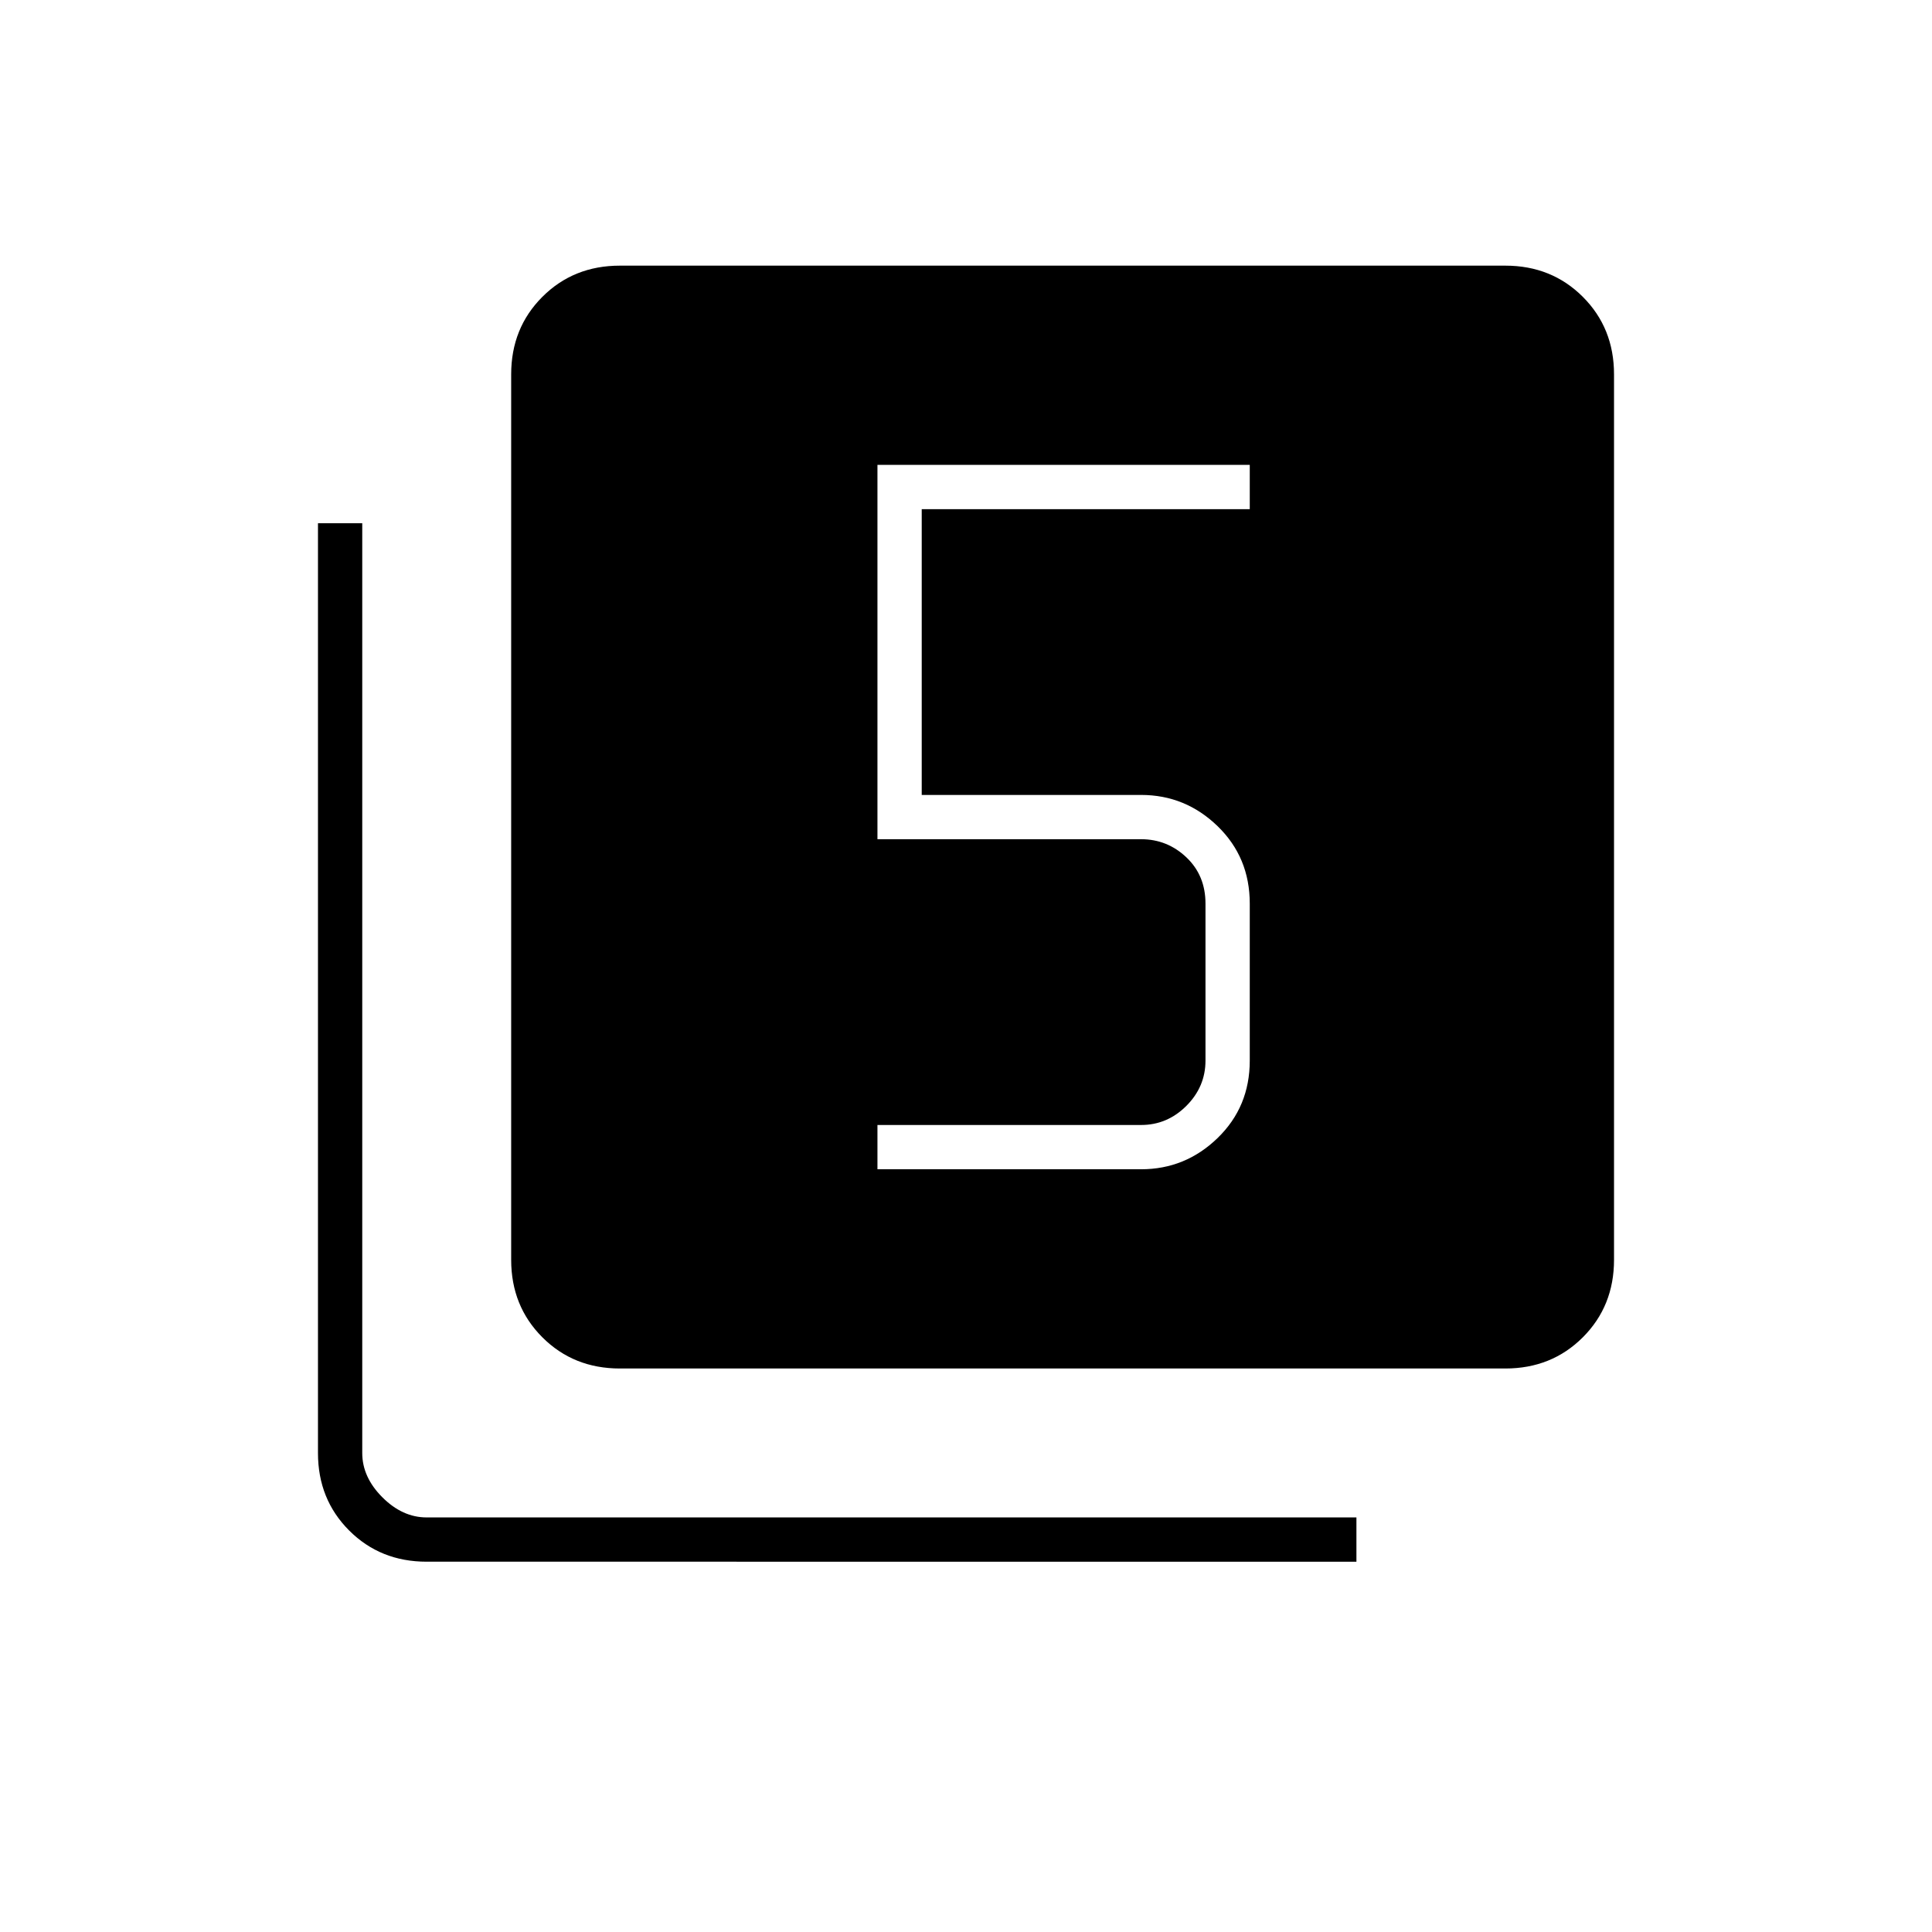 <svg xmlns="http://www.w3.org/2000/svg" height="48" width="48"><path d="M21.8 29.05h6.55q1.1 0 1.9-.775.8-.775.8-1.925v-3.9q0-1.15-.8-1.925-.8-.775-1.9-.775H22.9v-7.1h8.15v-1.1H21.8v9.3h6.55q.65 0 1.125.45t.475 1.15v3.9q0 .65-.475 1.125t-1.125.475H21.8ZM15.4 34q-1.15 0-1.925-.775-.775-.775-.775-1.925v-22q0-1.15.775-1.925Q14.25 6.6 15.4 6.6h22q1.15 0 1.925.775.775.775.775 1.925v22q0 1.15-.775 1.925Q38.55 34 37.4 34Zm-4.8 4.8q-1.15 0-1.925-.775Q7.9 37.25 7.9 36.1V13H9v23.1q0 .6.5 1.1.5.5 1.1.5h23.1v1.1Z"/></svg>